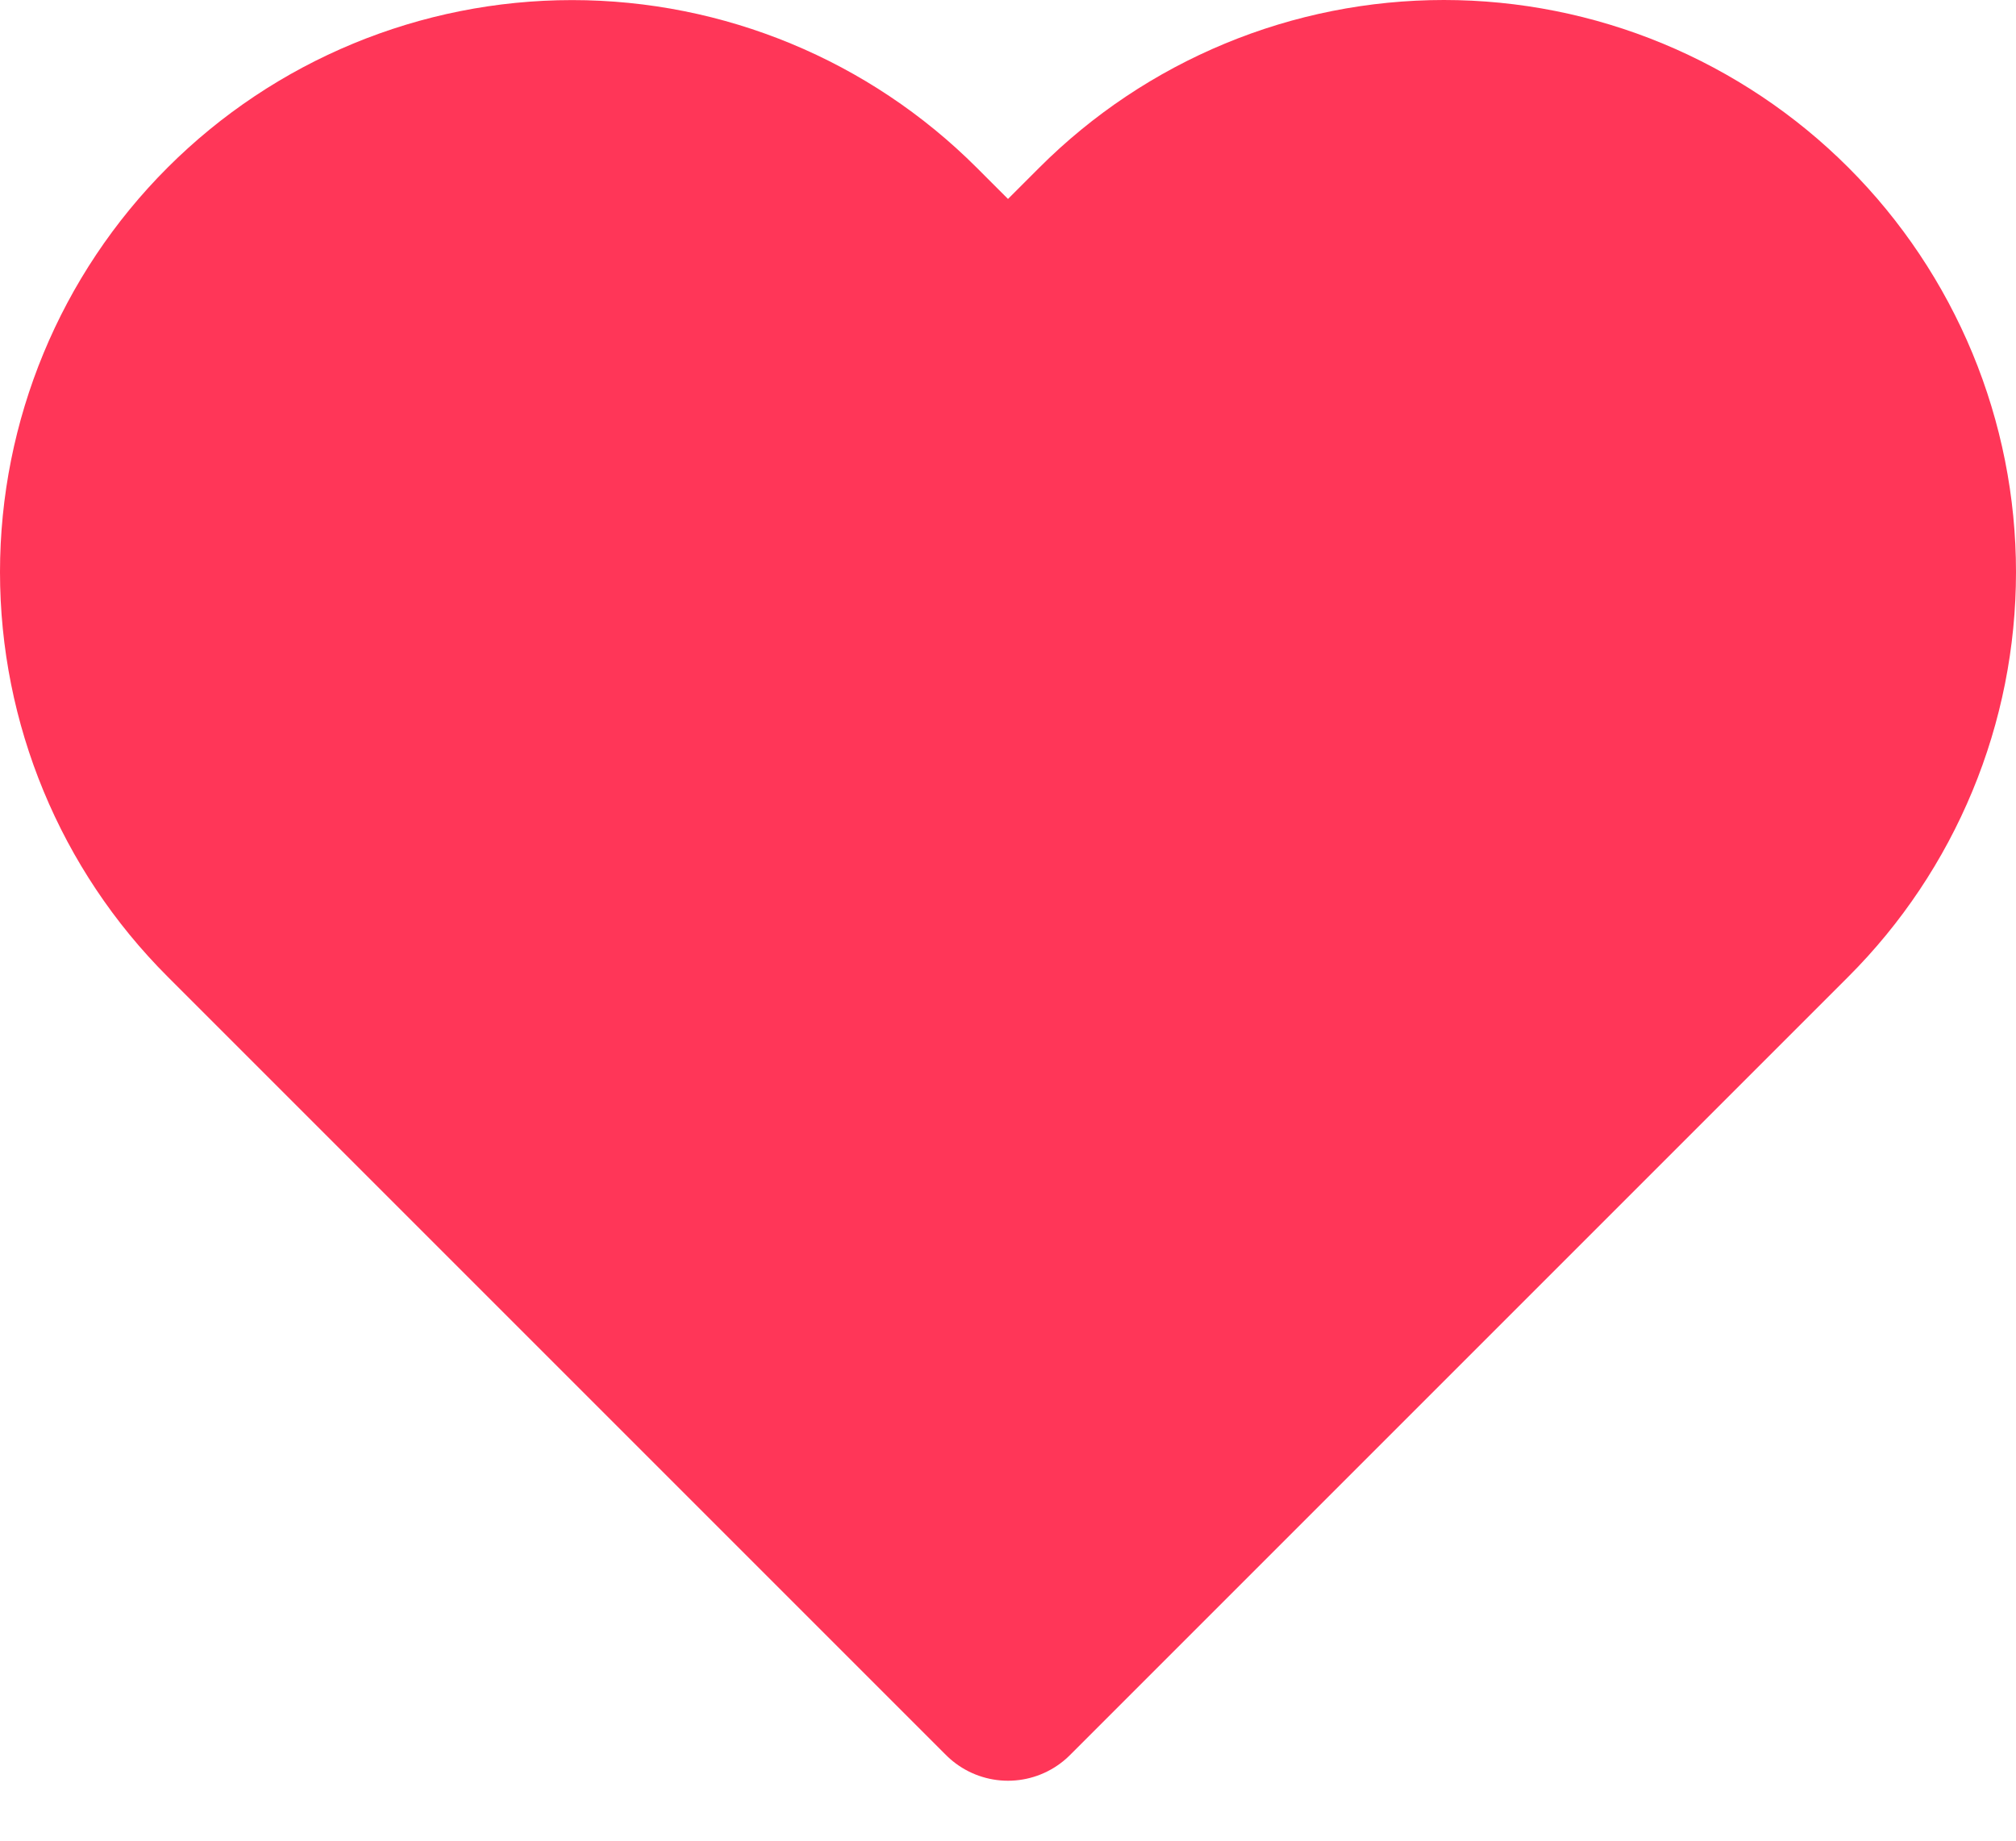 <svg width="23" height="21" viewBox="0 0 23 21" fill="none" xmlns="http://www.w3.org/2000/svg">
<path d="M20.381 2.619C19.868 2.106 19.258 1.699 18.588 1.421C17.917 1.143 17.198 1 16.473 1C15.747 1 15.028 1.143 14.358 1.421C13.687 1.699 13.078 2.106 12.565 2.619L11.5 3.684L10.435 2.619C9.398 1.583 7.993 1.001 6.527 1.001C5.061 1.001 3.655 1.583 2.619 2.619C1.582 3.656 1 5.062 1 6.527C1 7.993 1.582 9.399 2.619 10.435L3.684 11.5L11.5 19.316L19.316 11.5L20.381 10.435C20.894 9.922 21.301 9.313 21.579 8.642C21.857 7.972 22 7.253 22 6.527C22 5.801 21.857 5.083 21.579 4.412C21.301 3.742 20.894 3.132 20.381 2.619Z" fill="#FF3658" stroke="#FF3658" stroke-width="2" stroke-linecap="round" stroke-linejoin="round"/>
</svg>
